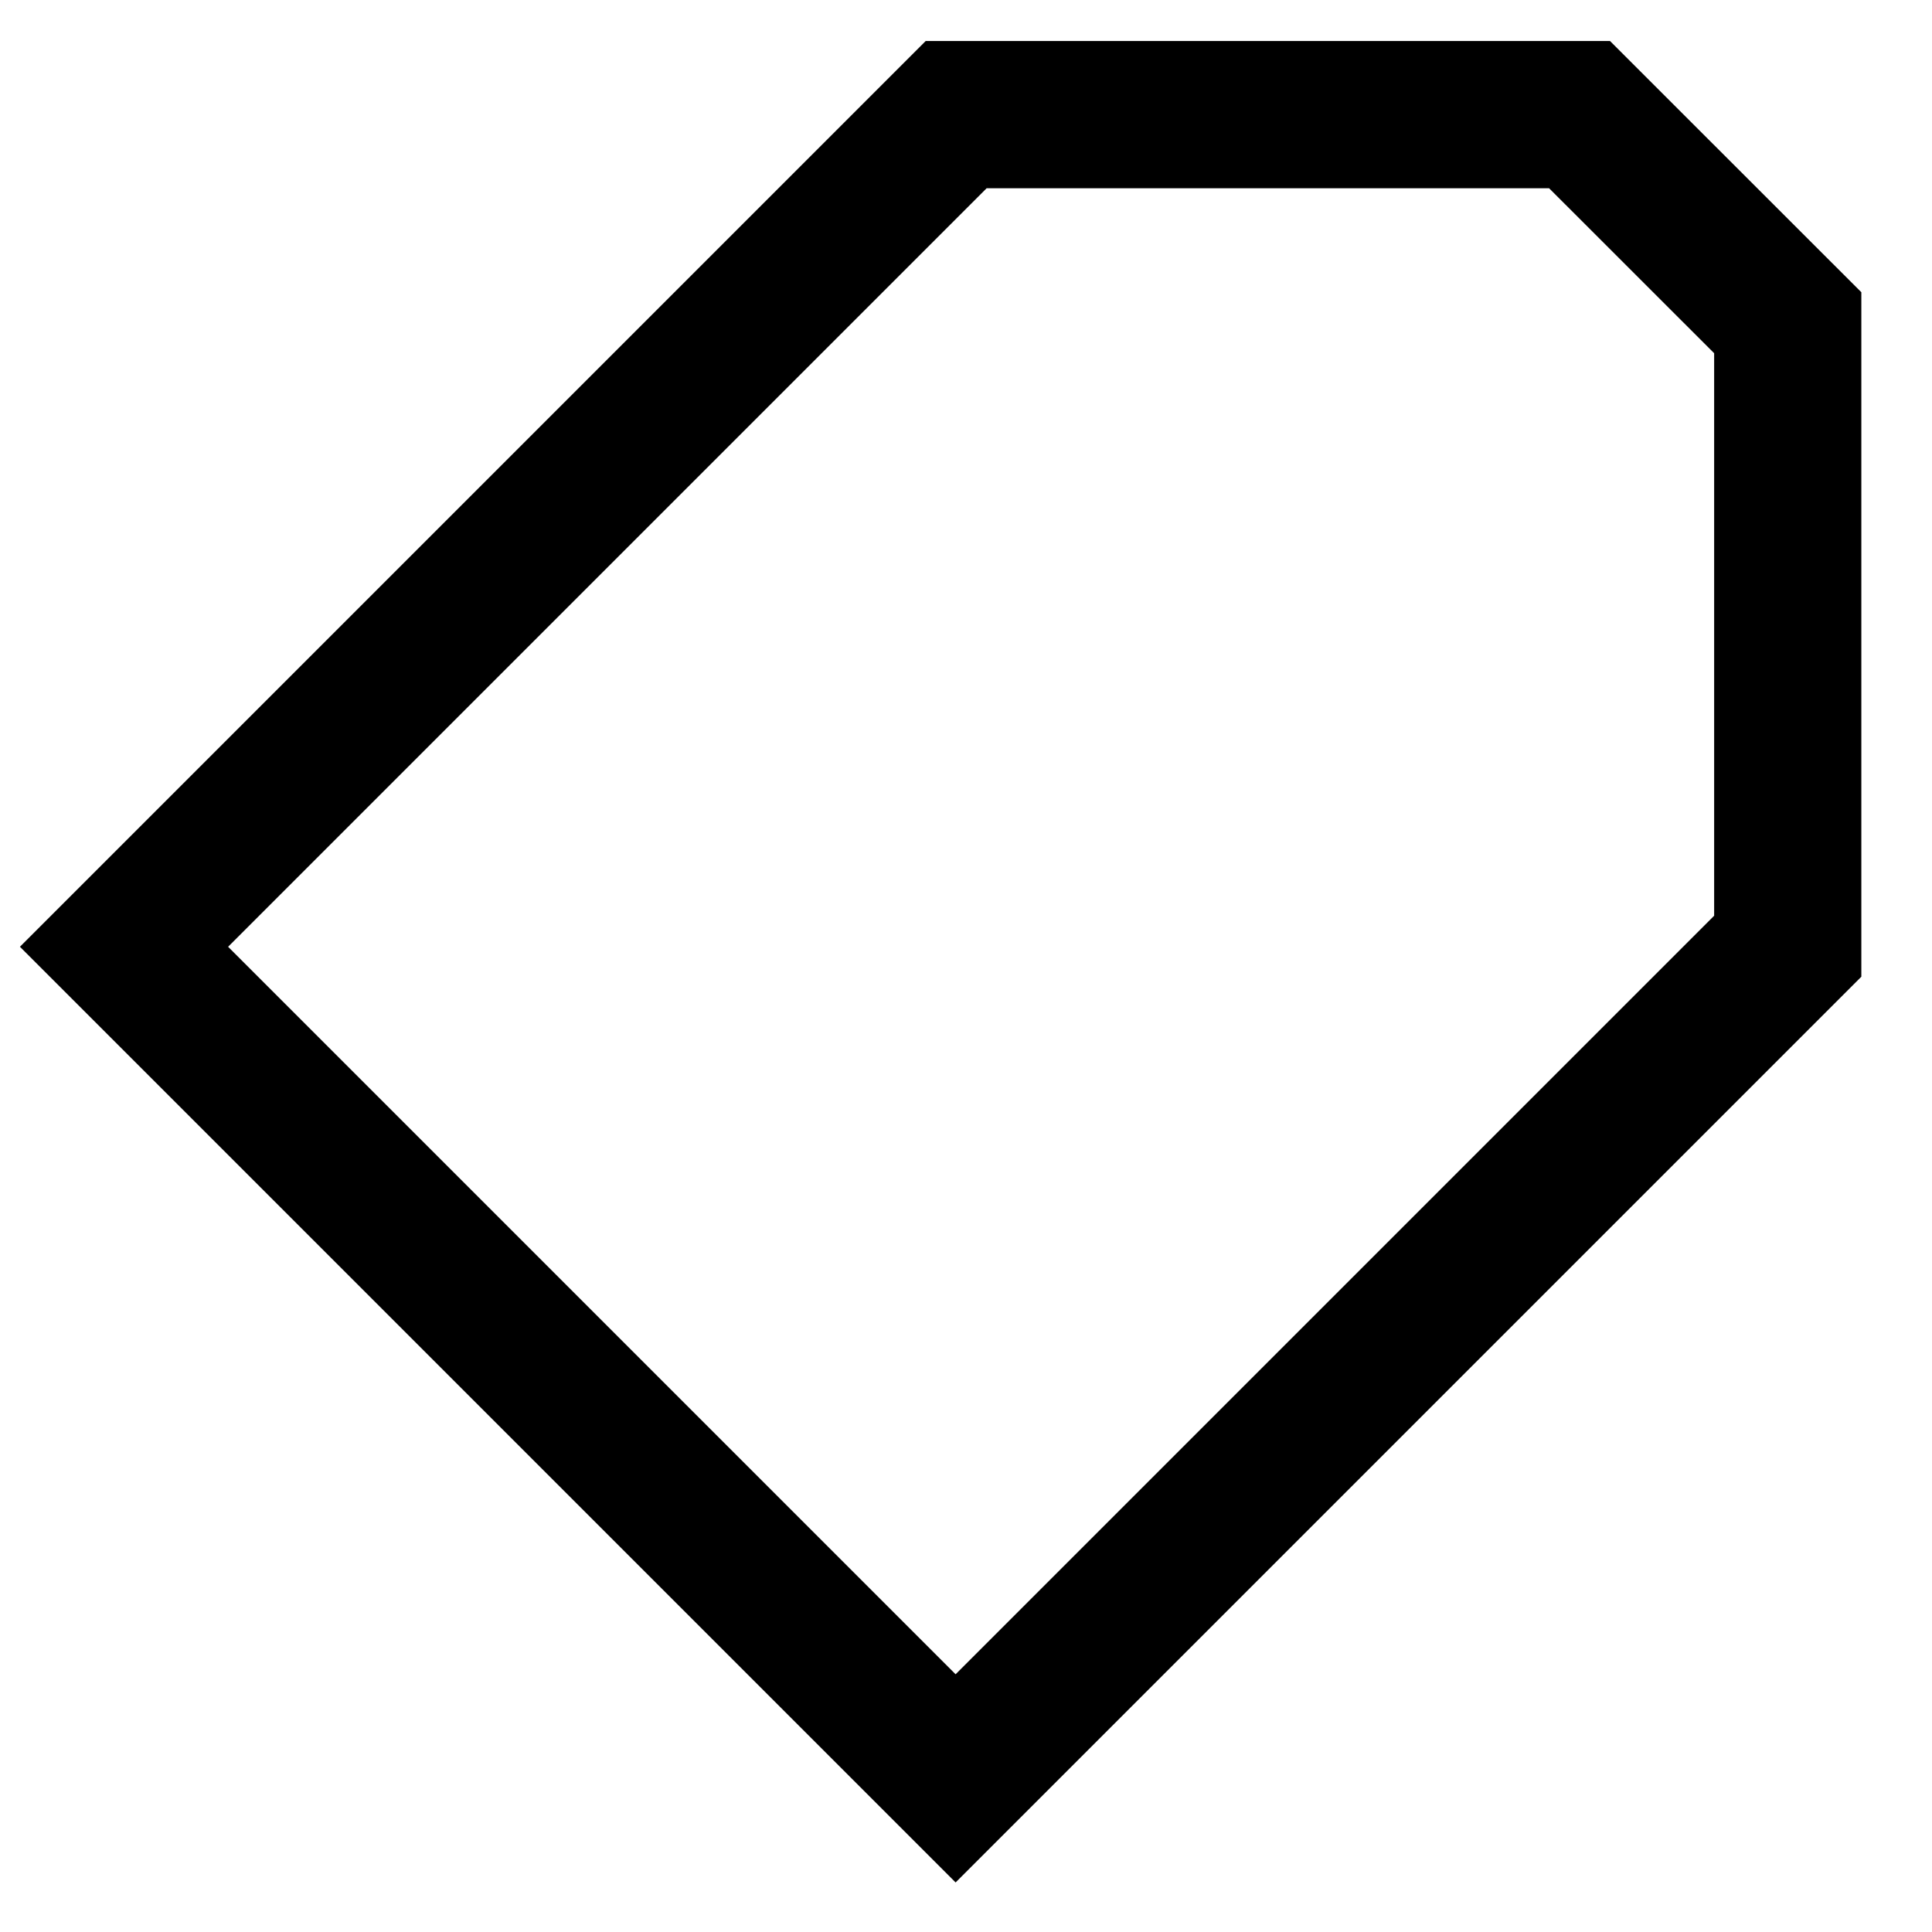 <svg width="21" height="21" viewBox="0 0 21 21" fill="none" xmlns="http://www.w3.org/2000/svg">
<path d="M10.387 19.33L1.348 10.291L10.393 1.246L17.169 1.246L19.432 3.508L19.432 10.285L10.387 19.33Z" stroke="currentColor" stroke-width="1.6" stroke-miterlimit="10"/>
</svg>
